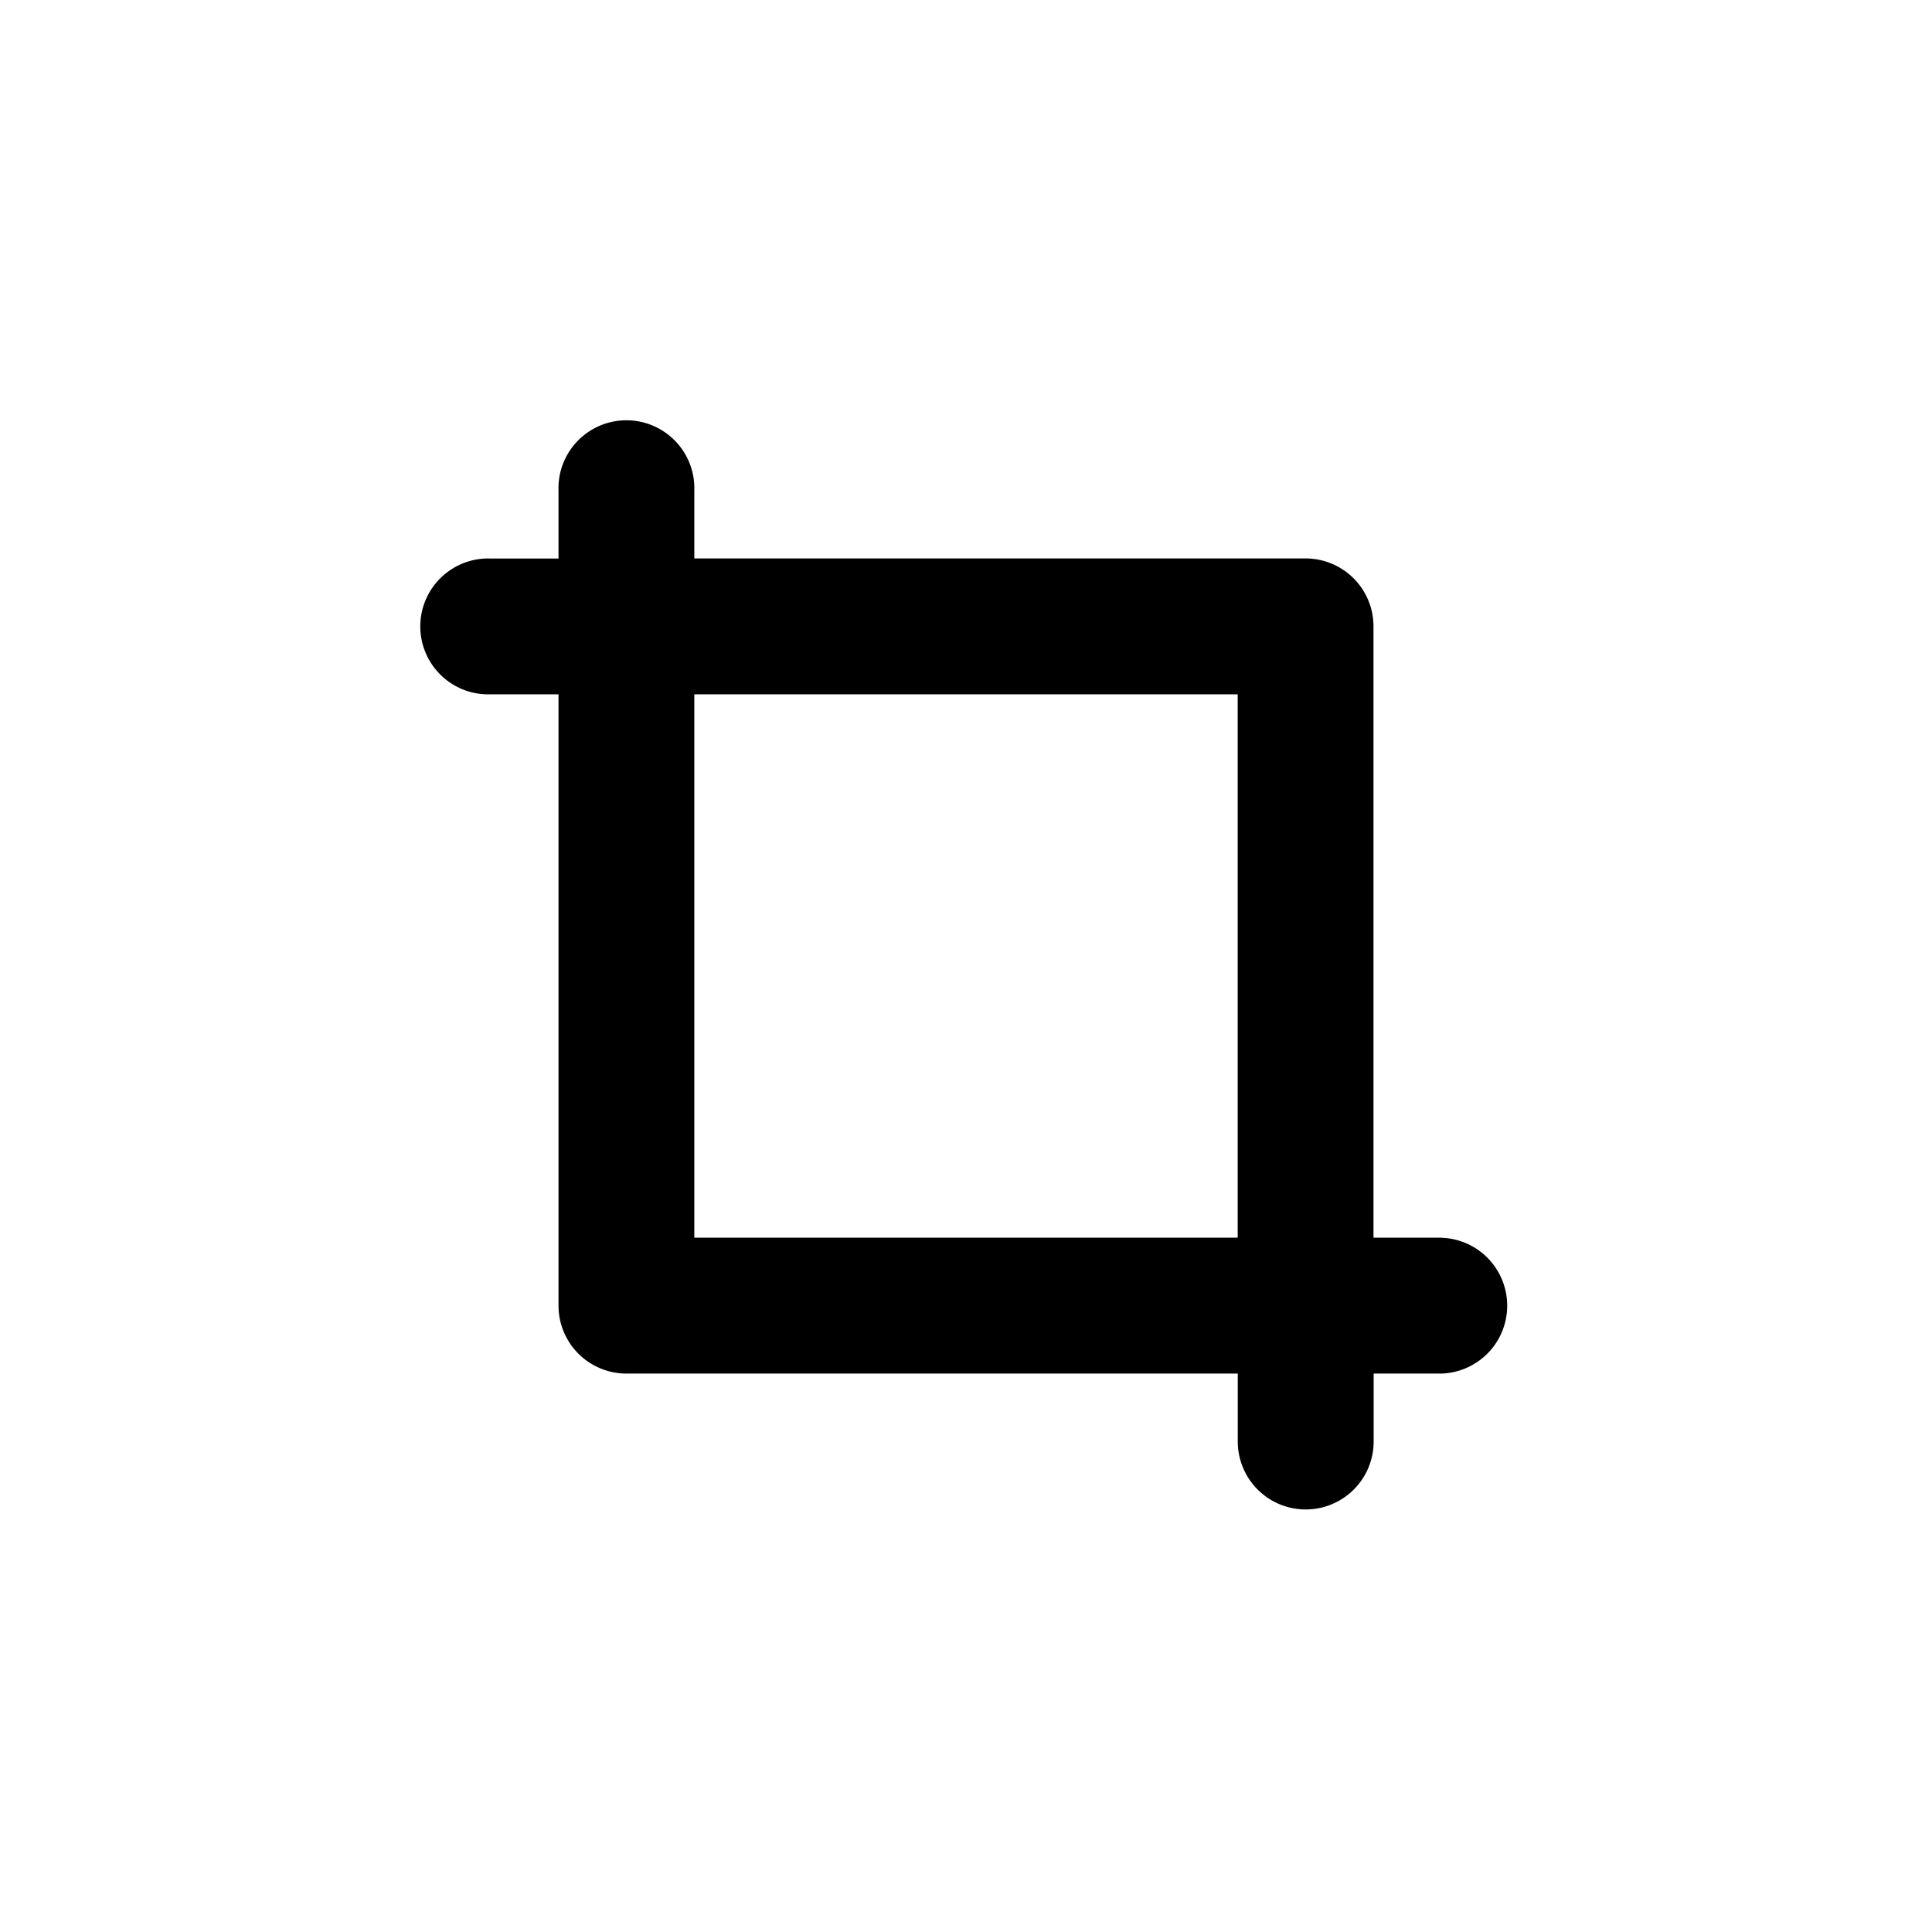 <svg id="Crop" xmlns="http://www.w3.org/2000/svg" width="24" height="24" viewBox="0 0 24 24">
  <rect id="Shape" width="24" height="24"  opacity="0"/>
  <path id="Crop-2" data-name="Crop" d="M16.656,14.125h-.844V6.531a.844.844,0,0,0-.844-.844H7.375V4.844a.844.844,0,1,0-1.687,0v.844H4.844a.844.844,0,1,0,0,1.687h.844v7.594a.844.844,0,0,0,.844.844h7.594v.844a.844.844,0,0,0,1.688,0v-.844h.844a.844.844,0,0,0,0-1.687Zm-2.531,0H7.375V7.375h6.75Z" transform="translate(1.25 1.25)"  />
</svg>
